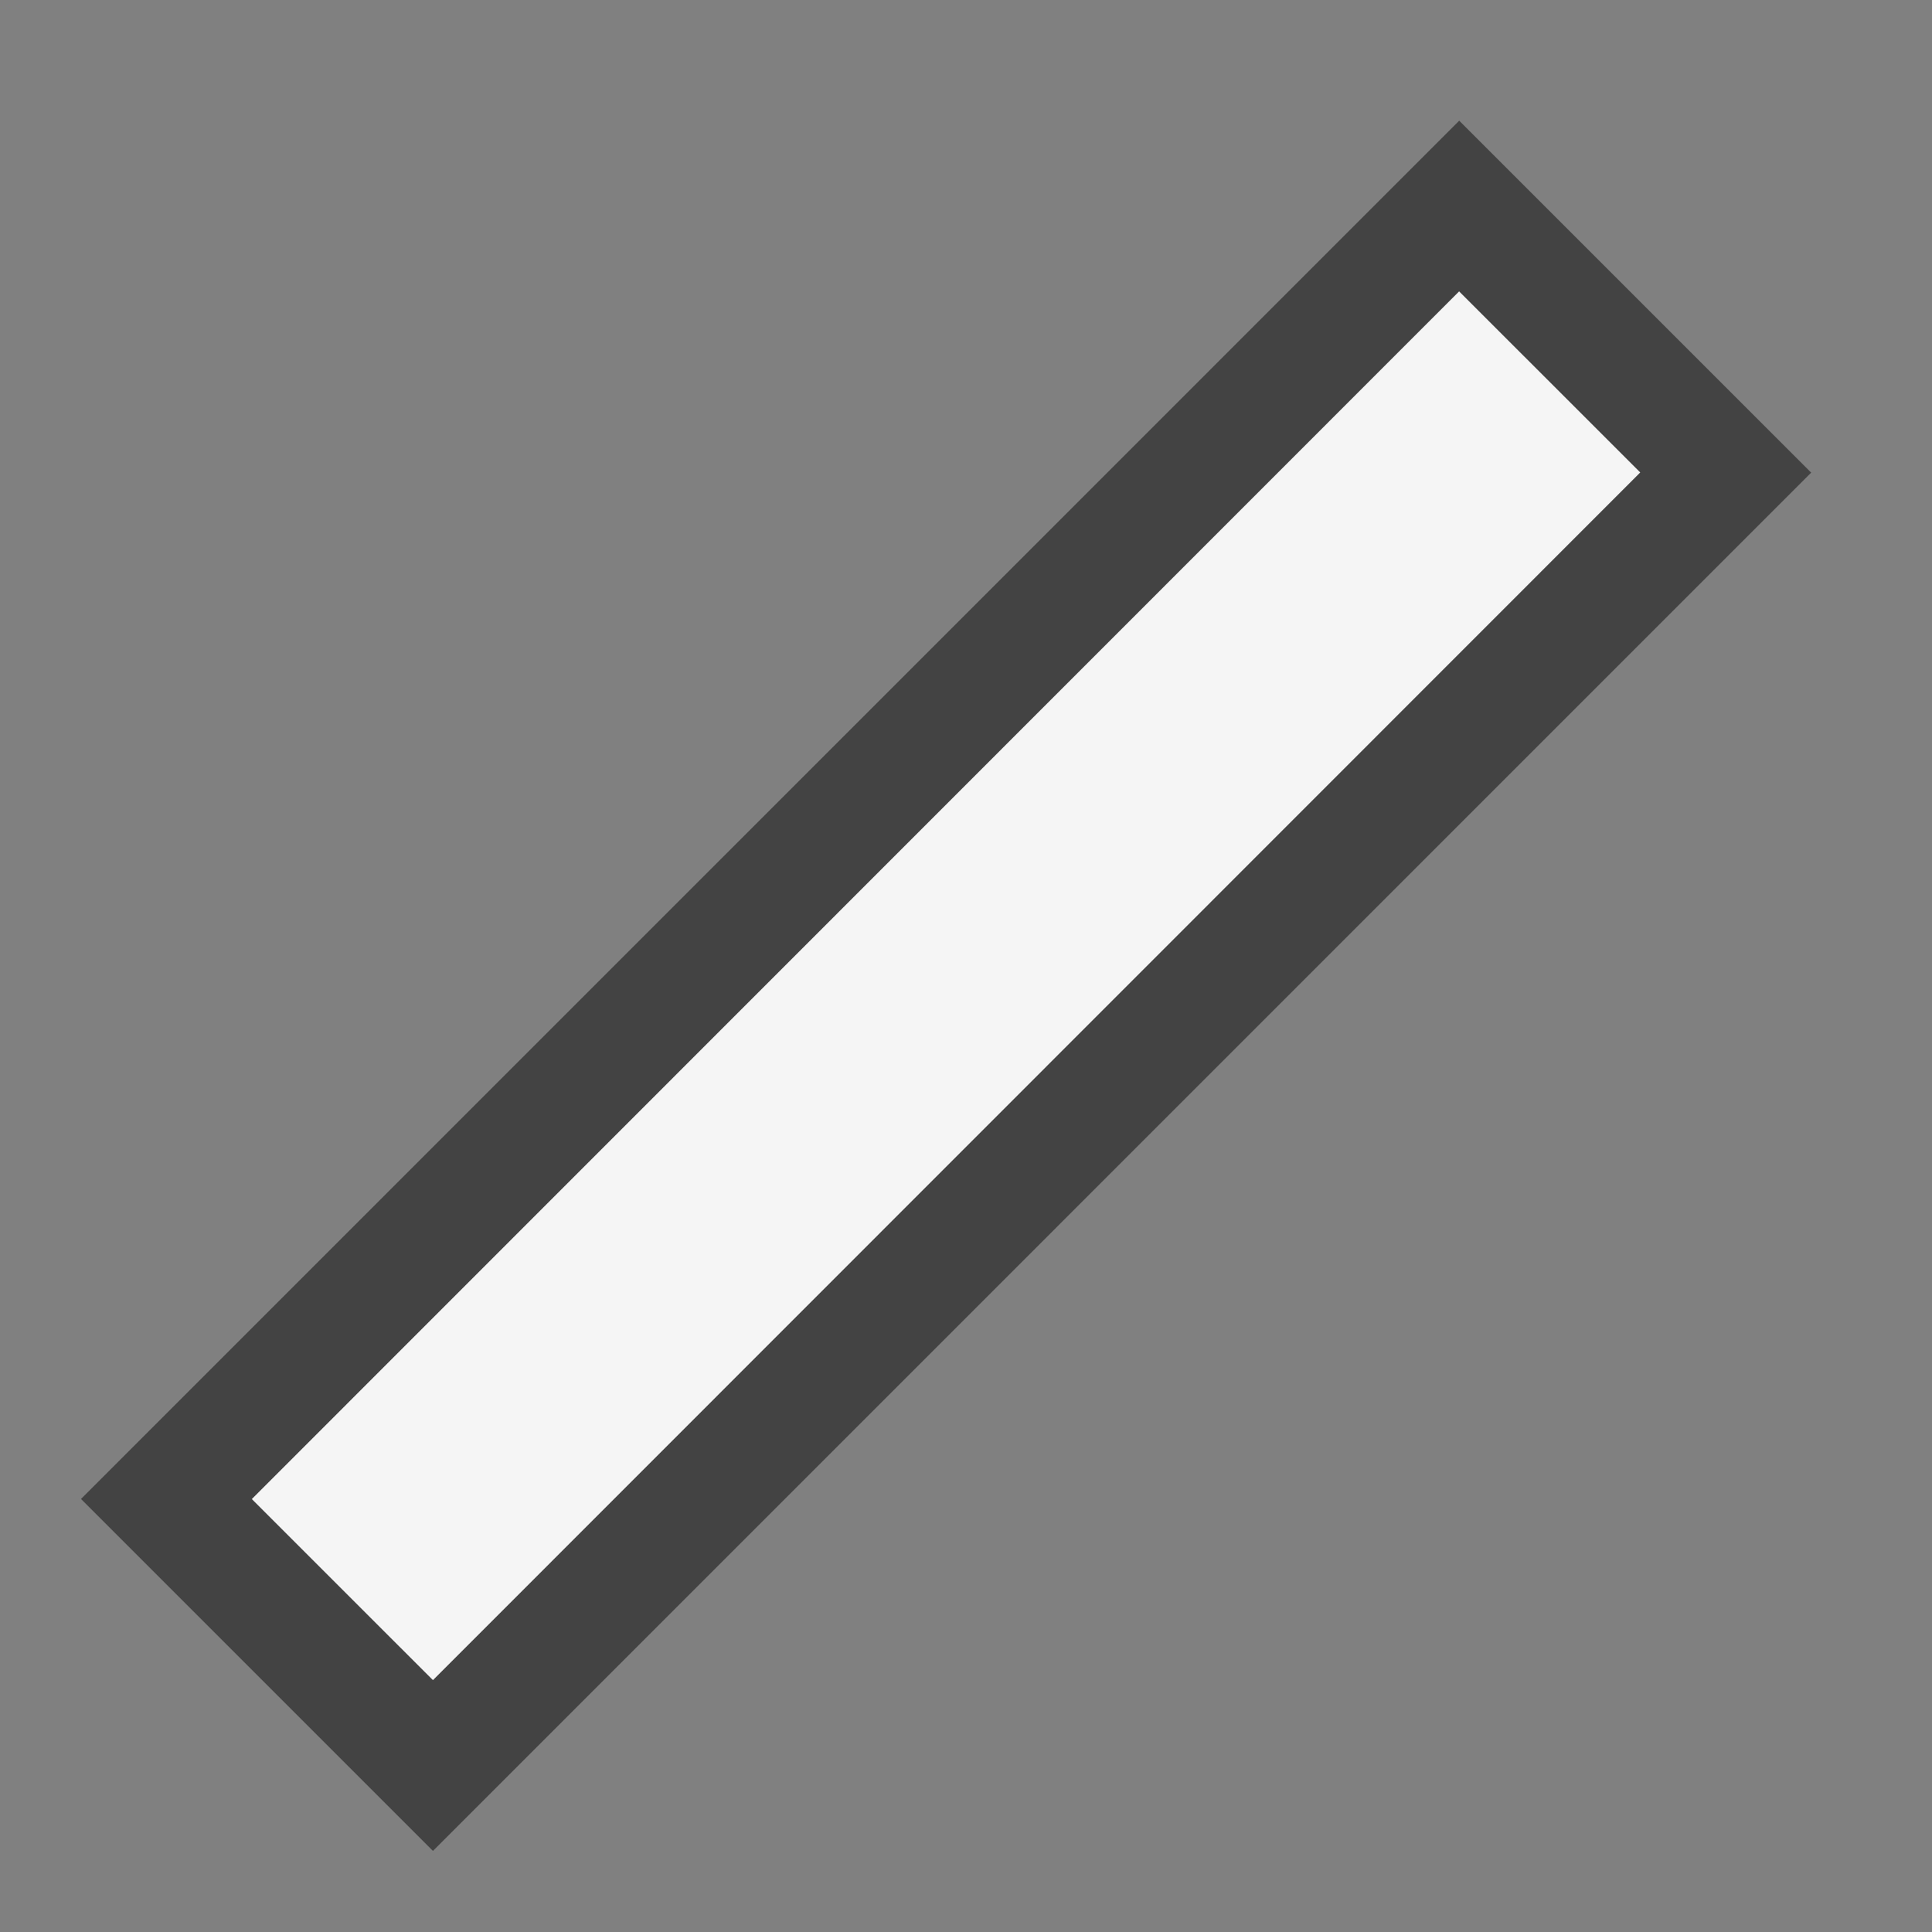 <svg xmlns="http://www.w3.org/2000/svg" viewBox="0 0 16 16"><rect x="0" y="0" width="16" height="16" fill="#808080" stroke="none"/><style>.st0{opacity:0}.st0,.st1{fill:#434343}.st2{fill:#f5f5f5}</style><g id="outline"><path class="st0" d="M0 0h16v16H0z"/><path transform="rotate(-45.001 7.835 8.164)" class="st1" d="M-.236 6.103h16.142v4.122H-.236z"/></g><path transform="rotate(-45.009 7.835 8.164)" class="st2" d="M.764 7.103h14.142v2.121H.764z" id="icon_x5F_bg"/></svg>